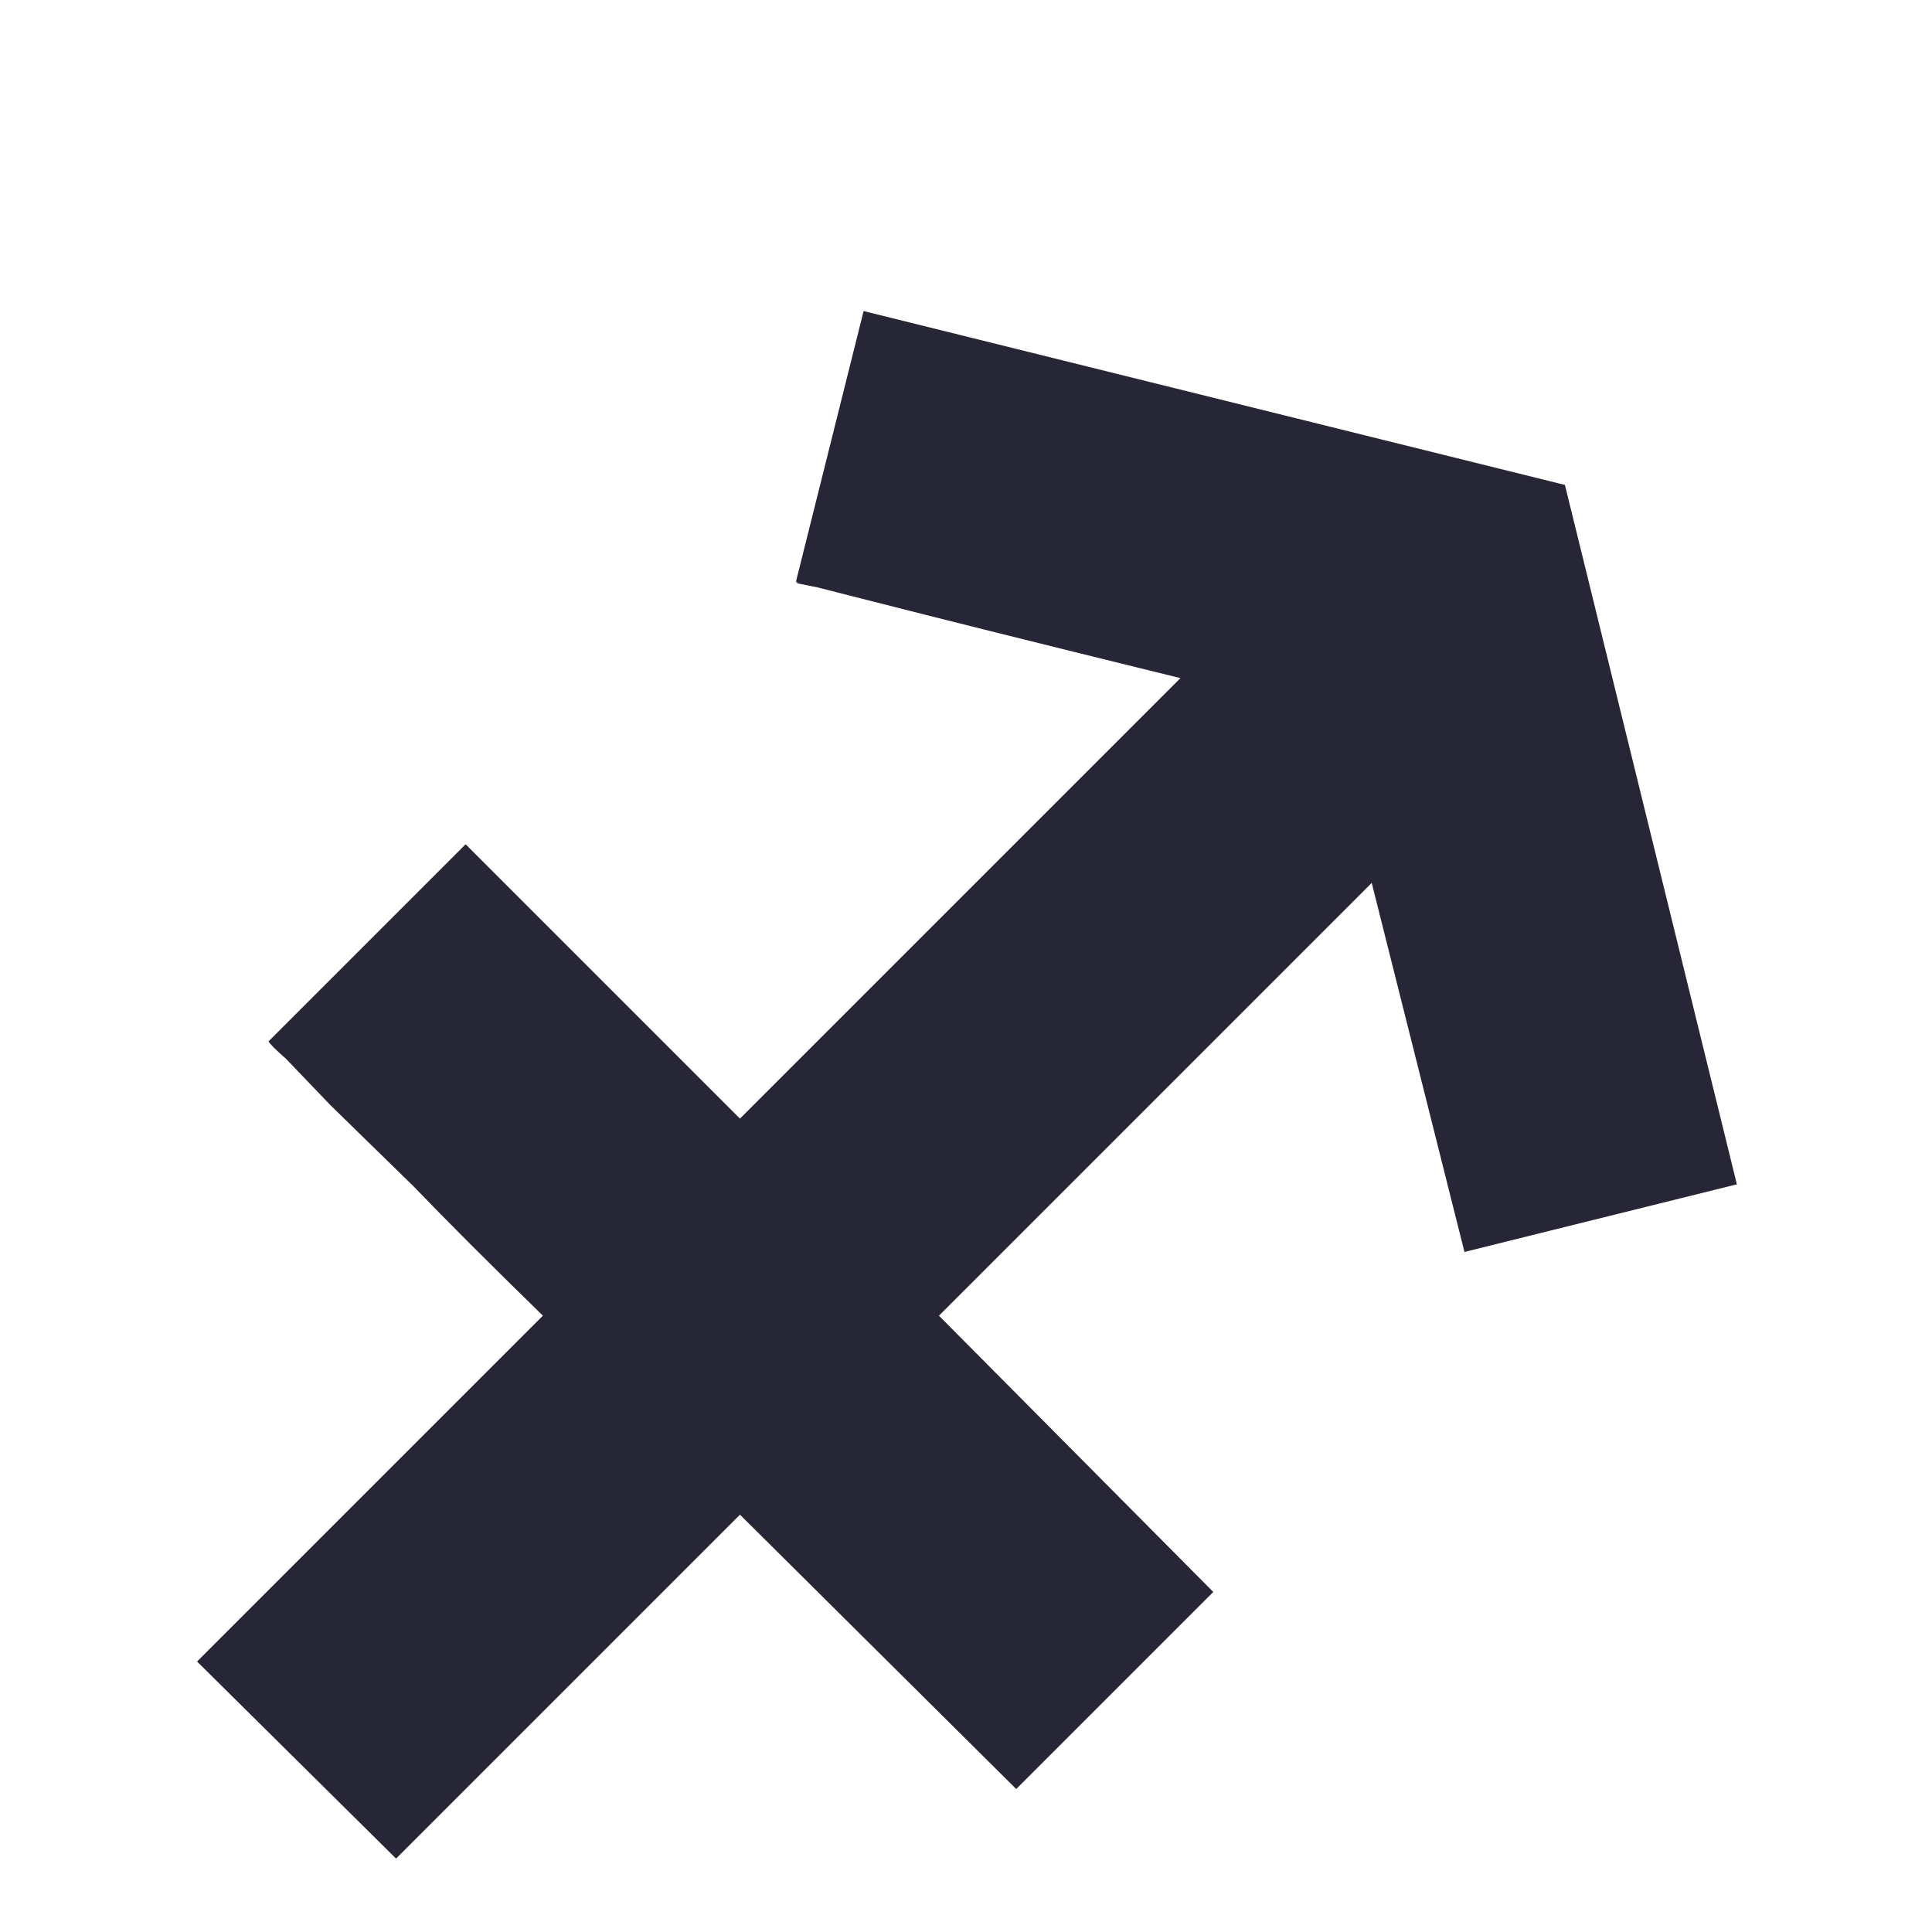 <?xml version="1.0" encoding="utf-8"?>
<!DOCTYPE svg PUBLIC "-//W3C//DTD SVG 1.1//EN" "http://www.w3.org/Graphics/SVG/1.1/DTD/svg11.dtd">
<svg version="1.1" id="图形" xmlns="http://www.w3.org/2000/svg" xmlns:xlink="http://www.w3.org/1999/xlink" x="0px" y="0px" width="1024px" height="1024px" viewBox="0 0 1024 1024" enable-background="new 0 0 1024 1024" xml:space="preserve">
  <path fill="#272636" d="M538.624-136.224l-146.432 145.408-182.272-182.272-105.472 104.448 183.296 183.296q-41.984 40.96-68.608 68.608l-44.032 43.008-23.552 24.576q-8.192 7.168-9.216 9.216l104.448 104.448 145.408-145.408 233.472 233.472q-62.464 15.36-101.376 25.088t-60.928 15.36-30.208 7.68l-10.24 2.048q-2.048 1.024-0.512 0.512t-0.512 0.512l35.84 143.36 371.712-92.16 91.136-370.688-144.384-35.84-49.152 195.584-229.376-229.376 145.408-146.432z" transform="translate(0, 812) scale(1, -1)"/>
</svg>
